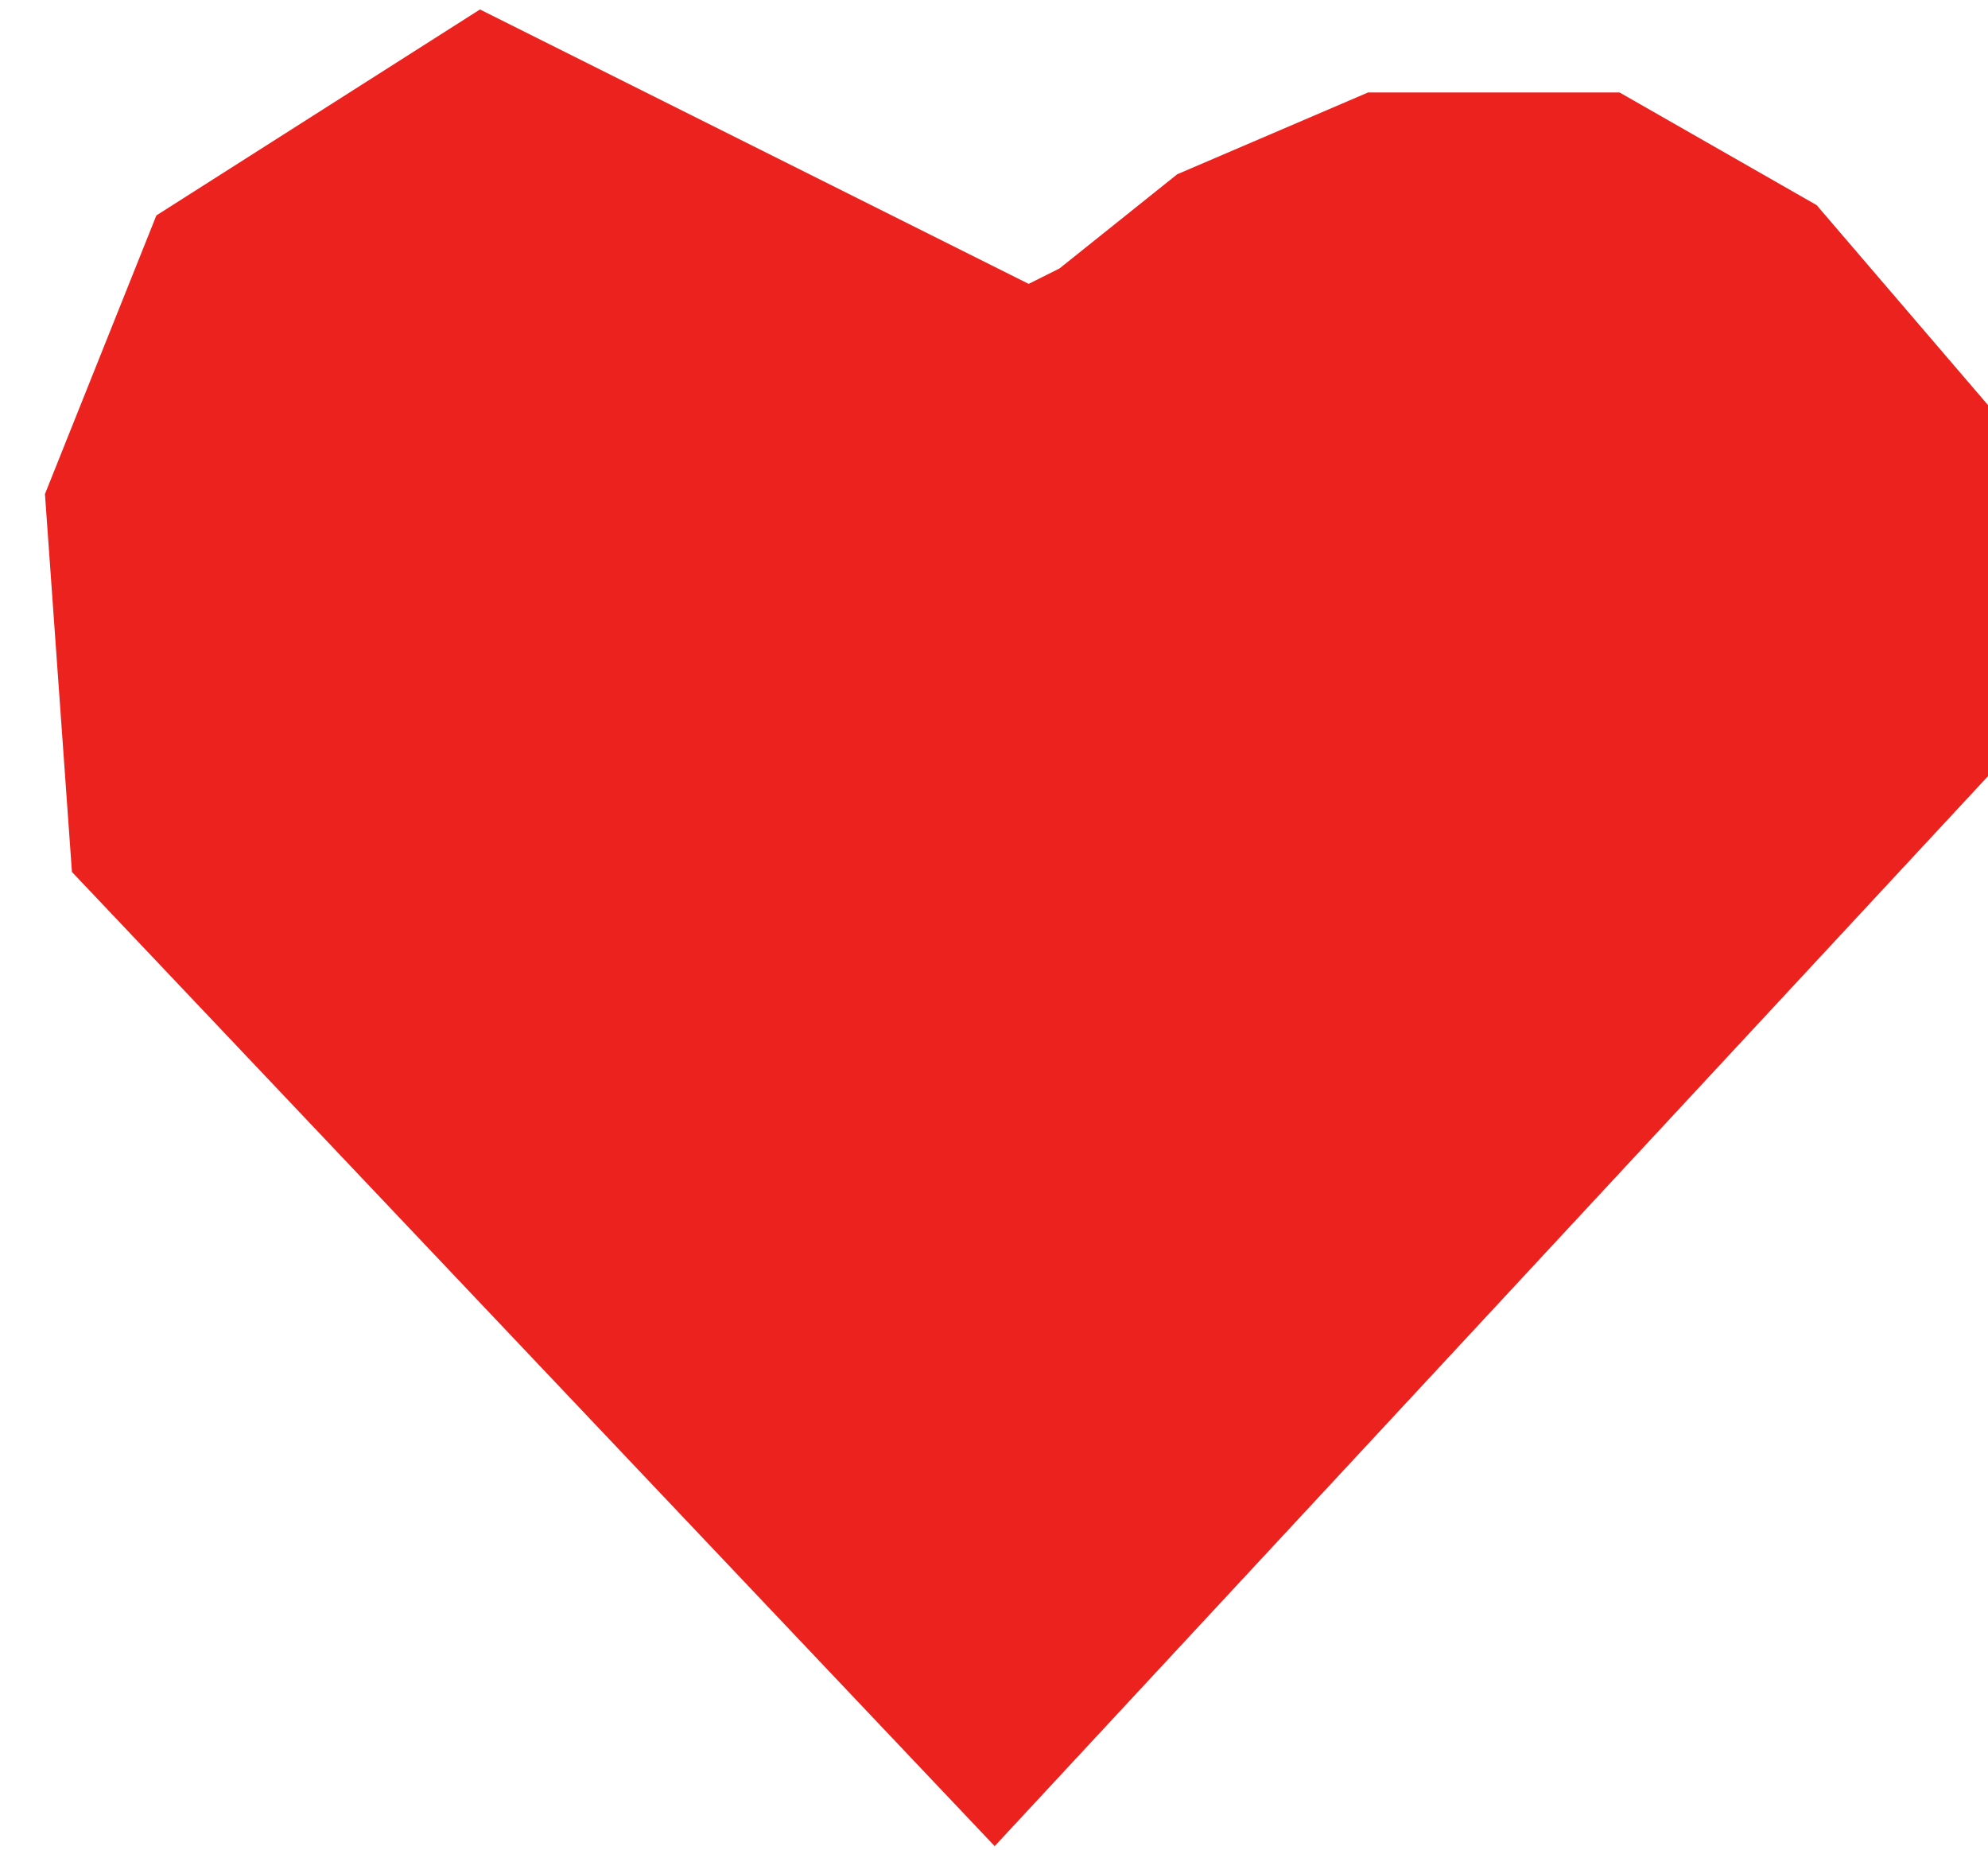 <svg width="43" height="40" viewBox="0 0 43 40" fill="none" xmlns="http://www.w3.org/2000/svg">
<path d="M10.5 2.5L21.5 8L22 8.5L24 7.5L26.5 5.5L30 4H34.5L38 6L41 9.5V16L21.5 37L3.5 18L3 11L5 6L10.5 2.5Z" fill="#EC221F" stroke="#EC221F" stroke-width="4"/>
</svg>
